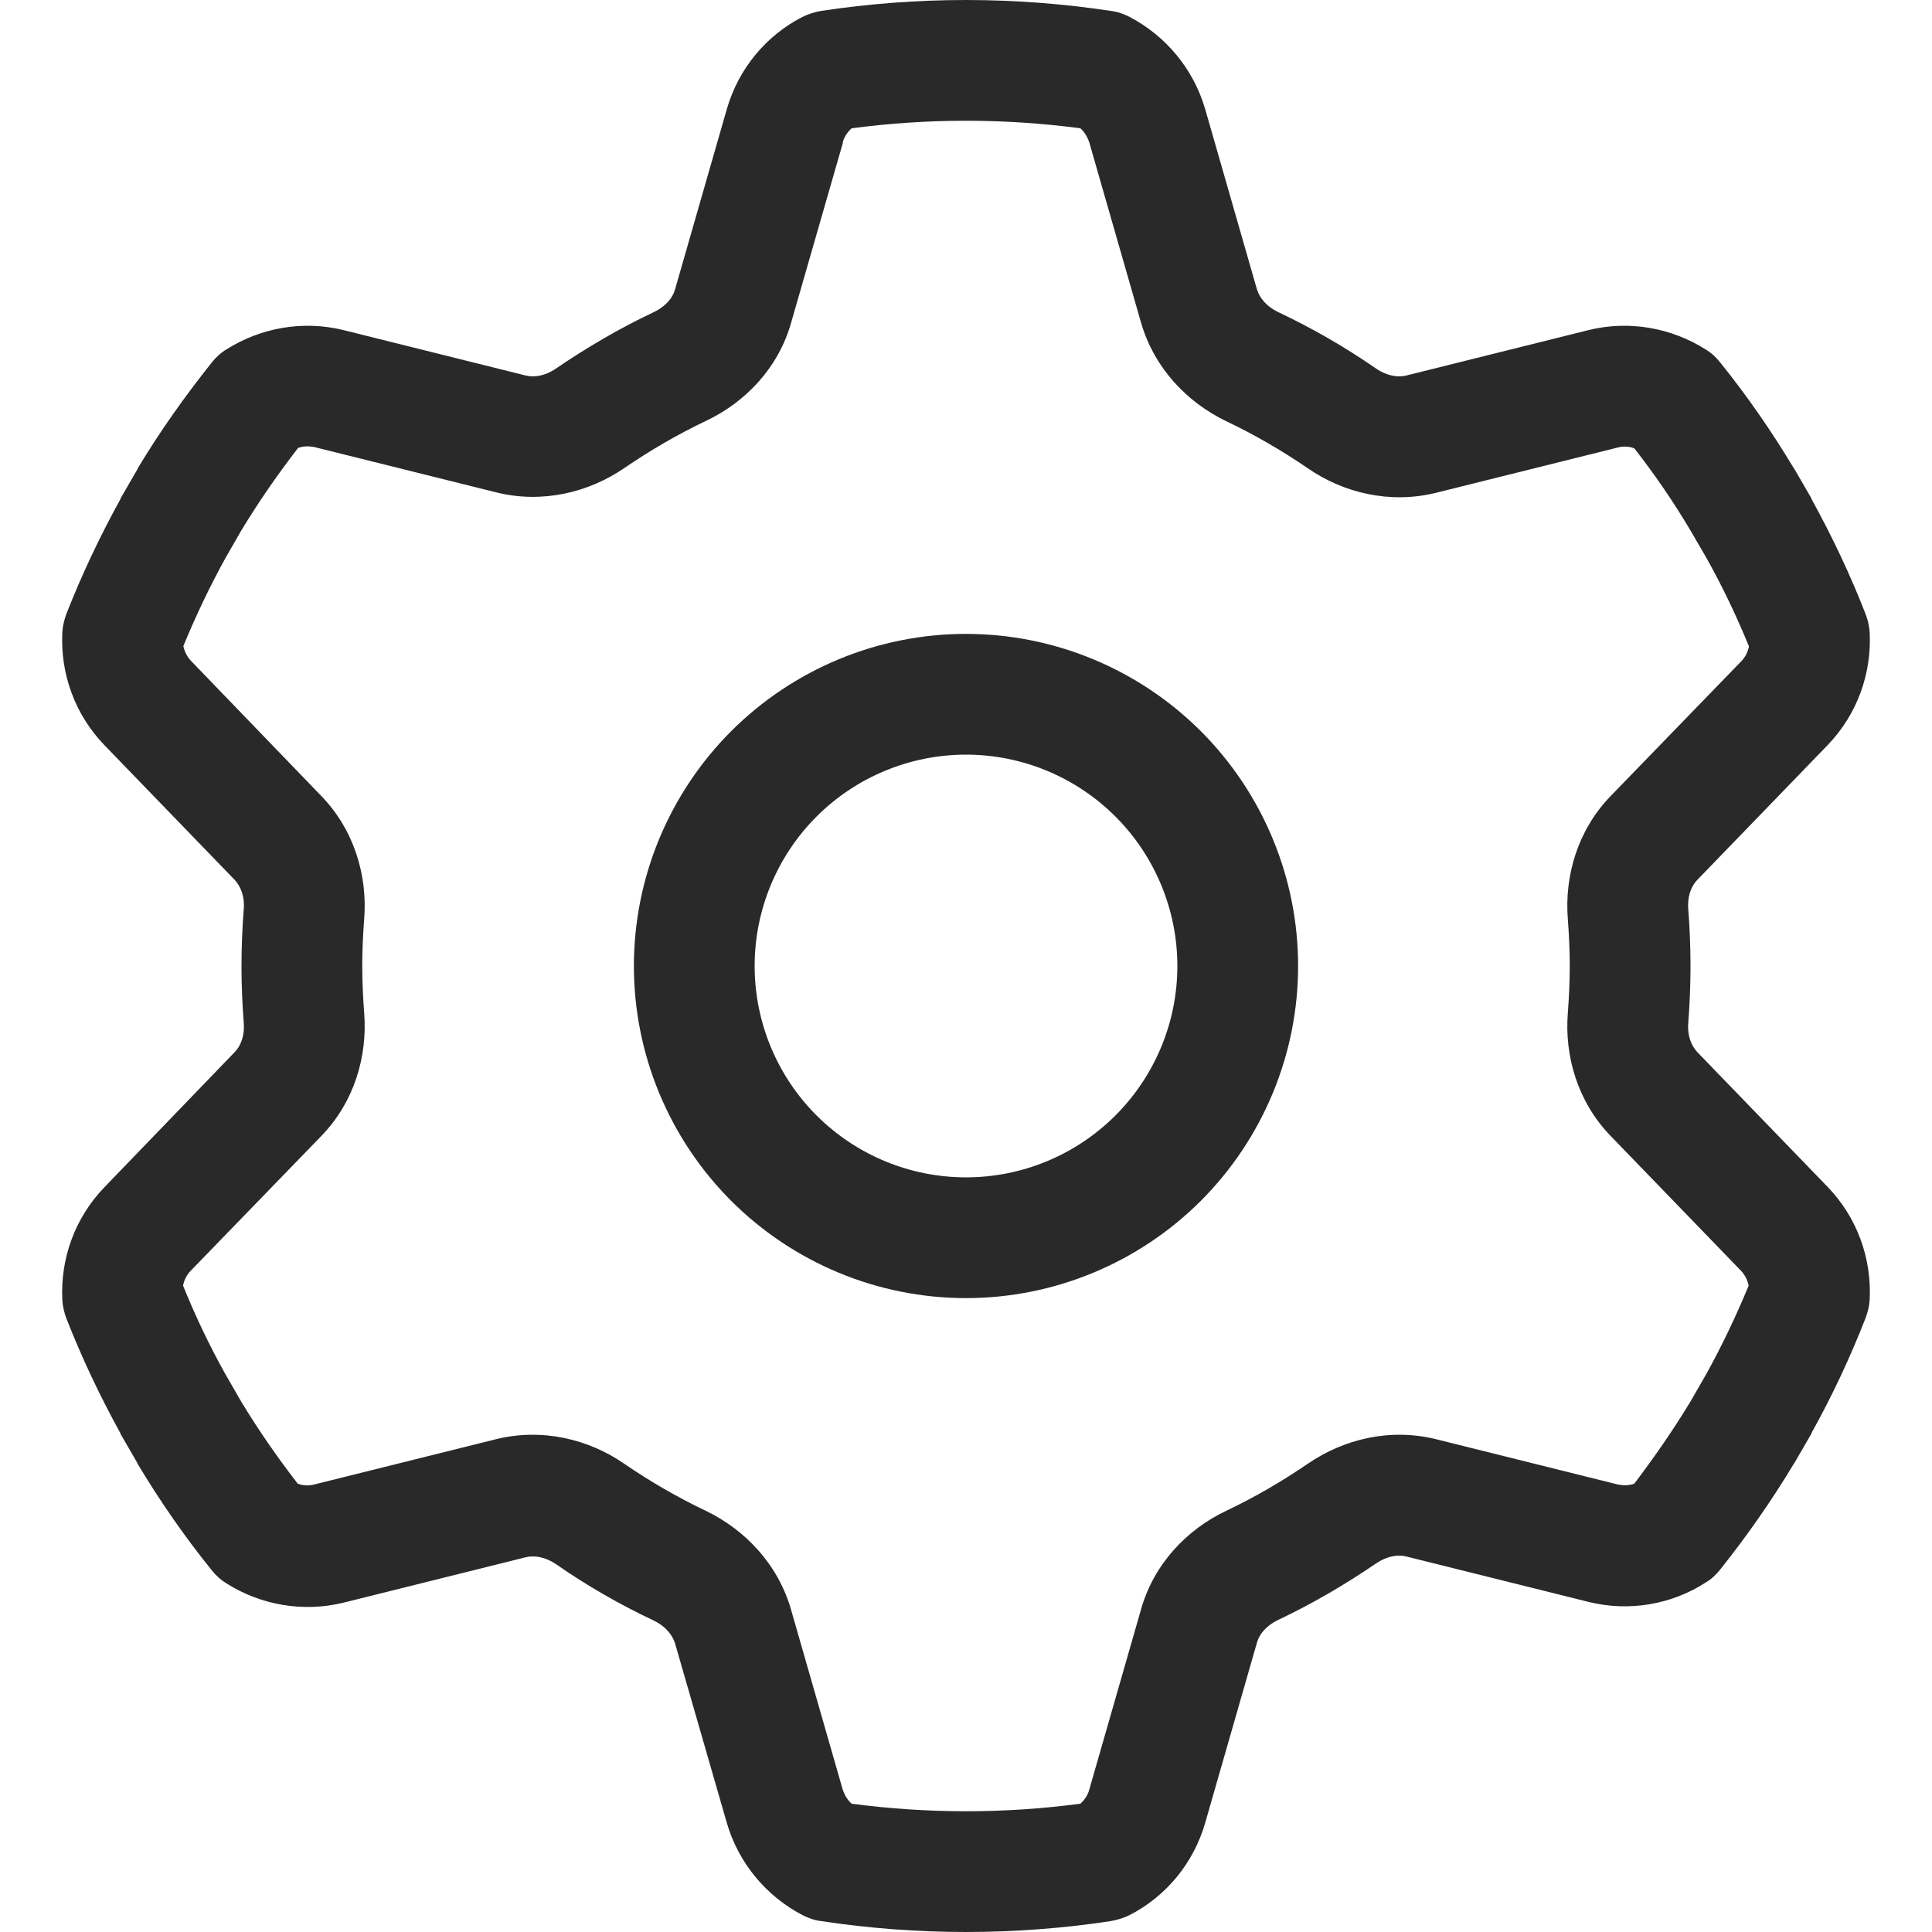 <svg width="20" height="20" viewBox="0 0 20 20" fill="none" xmlns="http://www.w3.org/2000/svg">
<g clip-path="url(#clip0_6_250)">
<path d="M8.723 1.477C8.738 1.418 8.773 1.367 8.816 1.328C9.203 1.277 9.598 1.25 10 1.25C10.402 1.25 10.797 1.277 11.184 1.328C11.227 1.367 11.258 1.418 11.277 1.477L11.812 3.34C11.949 3.812 12.289 4.164 12.691 4.359C12.988 4.5 13.27 4.664 13.539 4.848C13.906 5.102 14.387 5.219 14.863 5.102L16.746 4.633C16.805 4.617 16.863 4.621 16.918 4.641C17.129 4.91 17.324 5.195 17.5 5.492L17.668 5.781C17.832 6.074 17.977 6.379 18.105 6.691C18.094 6.75 18.066 6.805 18.023 6.848L16.672 8.242C16.332 8.594 16.195 9.066 16.23 9.512C16.242 9.672 16.25 9.836 16.25 10C16.25 10.164 16.242 10.328 16.23 10.488C16.195 10.934 16.332 11.406 16.672 11.758L18.02 13.152C18.062 13.195 18.09 13.25 18.102 13.309C17.973 13.621 17.828 13.926 17.664 14.223L17.5 14.508C17.32 14.805 17.125 15.086 16.918 15.359C16.863 15.379 16.805 15.379 16.746 15.367L14.863 14.898C14.387 14.781 13.91 14.898 13.539 15.152C13.27 15.336 12.988 15.5 12.691 15.641C12.289 15.832 11.945 16.188 11.812 16.66L11.277 18.523C11.262 18.582 11.227 18.633 11.184 18.672C10.797 18.723 10.402 18.75 10 18.75C9.598 18.75 9.203 18.723 8.816 18.672C8.773 18.633 8.742 18.582 8.723 18.523L8.188 16.66C8.051 16.188 7.711 15.836 7.309 15.641C7.012 15.5 6.73 15.336 6.461 15.152C6.094 14.898 5.613 14.781 5.137 14.898L3.254 15.367C3.195 15.383 3.137 15.379 3.082 15.359C2.871 15.086 2.676 14.805 2.496 14.508L2.332 14.223C2.168 13.93 2.023 13.625 1.895 13.309C1.906 13.25 1.934 13.195 1.977 13.152L3.328 11.758C3.668 11.406 3.805 10.934 3.77 10.488C3.758 10.328 3.75 10.164 3.75 10C3.75 9.836 3.758 9.672 3.77 9.512C3.805 9.066 3.668 8.594 3.328 8.242L1.98 6.844C1.938 6.801 1.91 6.746 1.898 6.688C2.027 6.375 2.172 6.07 2.336 5.773L2.5 5.488C2.68 5.191 2.875 4.91 3.086 4.637C3.141 4.617 3.199 4.617 3.258 4.629L5.141 5.098C5.617 5.215 6.094 5.098 6.465 4.844C6.734 4.66 7.016 4.496 7.312 4.355C7.715 4.164 8.059 3.809 8.191 3.336L8.727 1.473L8.723 1.477ZM10 0C9.492 0 8.988 0.039 8.5 0.113C8.434 0.125 8.367 0.145 8.305 0.176C7.934 0.367 7.645 0.707 7.523 1.133L6.988 2.996C6.965 3.082 6.891 3.172 6.77 3.23C6.414 3.398 6.074 3.598 5.754 3.816C5.645 3.891 5.527 3.91 5.441 3.887L3.559 3.418C3.133 3.312 2.695 3.395 2.344 3.617C2.285 3.652 2.234 3.699 2.191 3.754C1.914 4.102 1.656 4.465 1.426 4.848L1.422 4.859L1.25 5.156L1.246 5.168C1.035 5.551 0.848 5.945 0.687 6.355C0.664 6.418 0.648 6.484 0.645 6.551C0.625 6.973 0.773 7.395 1.082 7.715L2.43 9.109C2.492 9.176 2.535 9.281 2.523 9.414C2.508 9.609 2.5 9.805 2.5 10C2.5 10.195 2.508 10.395 2.523 10.586C2.535 10.719 2.492 10.828 2.43 10.891L1.082 12.289C0.773 12.609 0.625 13.031 0.645 13.453C0.648 13.52 0.664 13.586 0.687 13.648C0.848 14.059 1.035 14.453 1.246 14.836L1.25 14.848L1.422 15.145L1.426 15.156C1.656 15.539 1.91 15.906 2.191 16.254C2.234 16.309 2.285 16.355 2.344 16.391C2.695 16.613 3.133 16.695 3.559 16.59L5.441 16.121C5.527 16.098 5.645 16.117 5.754 16.191C6.074 16.414 6.414 16.609 6.77 16.777C6.891 16.836 6.961 16.926 6.988 17.012L7.523 18.867C7.645 19.289 7.934 19.629 8.305 19.824C8.367 19.855 8.43 19.879 8.5 19.887C8.988 19.961 9.492 20 10 20C10.508 20 11.012 19.961 11.5 19.887C11.566 19.875 11.633 19.855 11.695 19.824C12.066 19.633 12.355 19.293 12.477 18.867L13.012 17.004C13.035 16.918 13.109 16.828 13.23 16.77C13.586 16.602 13.926 16.402 14.246 16.184C14.355 16.109 14.473 16.09 14.559 16.113L16.441 16.582C16.867 16.688 17.305 16.609 17.656 16.383C17.715 16.348 17.766 16.301 17.809 16.246C18.086 15.898 18.34 15.535 18.57 15.152L18.578 15.141L18.75 14.844L18.754 14.832C18.965 14.453 19.152 14.055 19.312 13.645C19.336 13.582 19.352 13.516 19.355 13.449C19.375 13.027 19.227 12.605 18.918 12.285L17.57 10.891C17.508 10.824 17.465 10.719 17.477 10.586C17.492 10.391 17.5 10.195 17.5 10C17.5 9.805 17.492 9.605 17.477 9.414C17.465 9.281 17.508 9.172 17.57 9.109L18.918 7.715C19.227 7.395 19.375 6.973 19.355 6.551C19.352 6.484 19.336 6.418 19.312 6.355C19.152 5.945 18.965 5.551 18.754 5.168L18.75 5.156L18.578 4.859L18.57 4.848C18.34 4.465 18.086 4.098 17.809 3.754C17.766 3.699 17.715 3.652 17.656 3.617C17.305 3.395 16.867 3.312 16.441 3.418L14.559 3.887C14.473 3.91 14.355 3.891 14.246 3.816C13.926 3.594 13.586 3.398 13.23 3.23C13.109 3.172 13.039 3.082 13.012 2.996L12.477 1.133C12.355 0.711 12.066 0.371 11.695 0.176C11.633 0.145 11.57 0.121 11.5 0.113C11.012 0.039 10.508 0 10 0ZM7.812 10C7.812 9.42 8.043 8.863 8.453 8.453C8.863 8.043 9.42 7.812 10 7.812C10.58 7.812 11.137 8.043 11.547 8.453C11.957 8.863 12.188 9.42 12.188 10C12.188 10.58 11.957 11.137 11.547 11.547C11.137 11.957 10.58 12.188 10 12.188C9.42 12.188 8.863 11.957 8.453 11.547C8.043 11.137 7.812 10.58 7.812 10ZM13.438 10C13.438 9.088 13.075 8.214 12.431 7.569C11.786 6.925 10.912 6.562 10 6.562C9.088 6.562 8.214 6.925 7.569 7.569C6.925 8.214 6.562 9.088 6.562 10C6.562 10.912 6.925 11.786 7.569 12.431C8.214 13.075 9.088 13.438 10 13.438C10.912 13.438 11.786 13.075 12.431 12.431C13.075 11.786 13.438 10.912 13.438 10Z" fill="#292929"/>
</g>
<defs>
<clipPath id="clip0_6_250">
<rect width="20" height="20" fill="white"/>
</clipPath>
</defs>
</svg>
